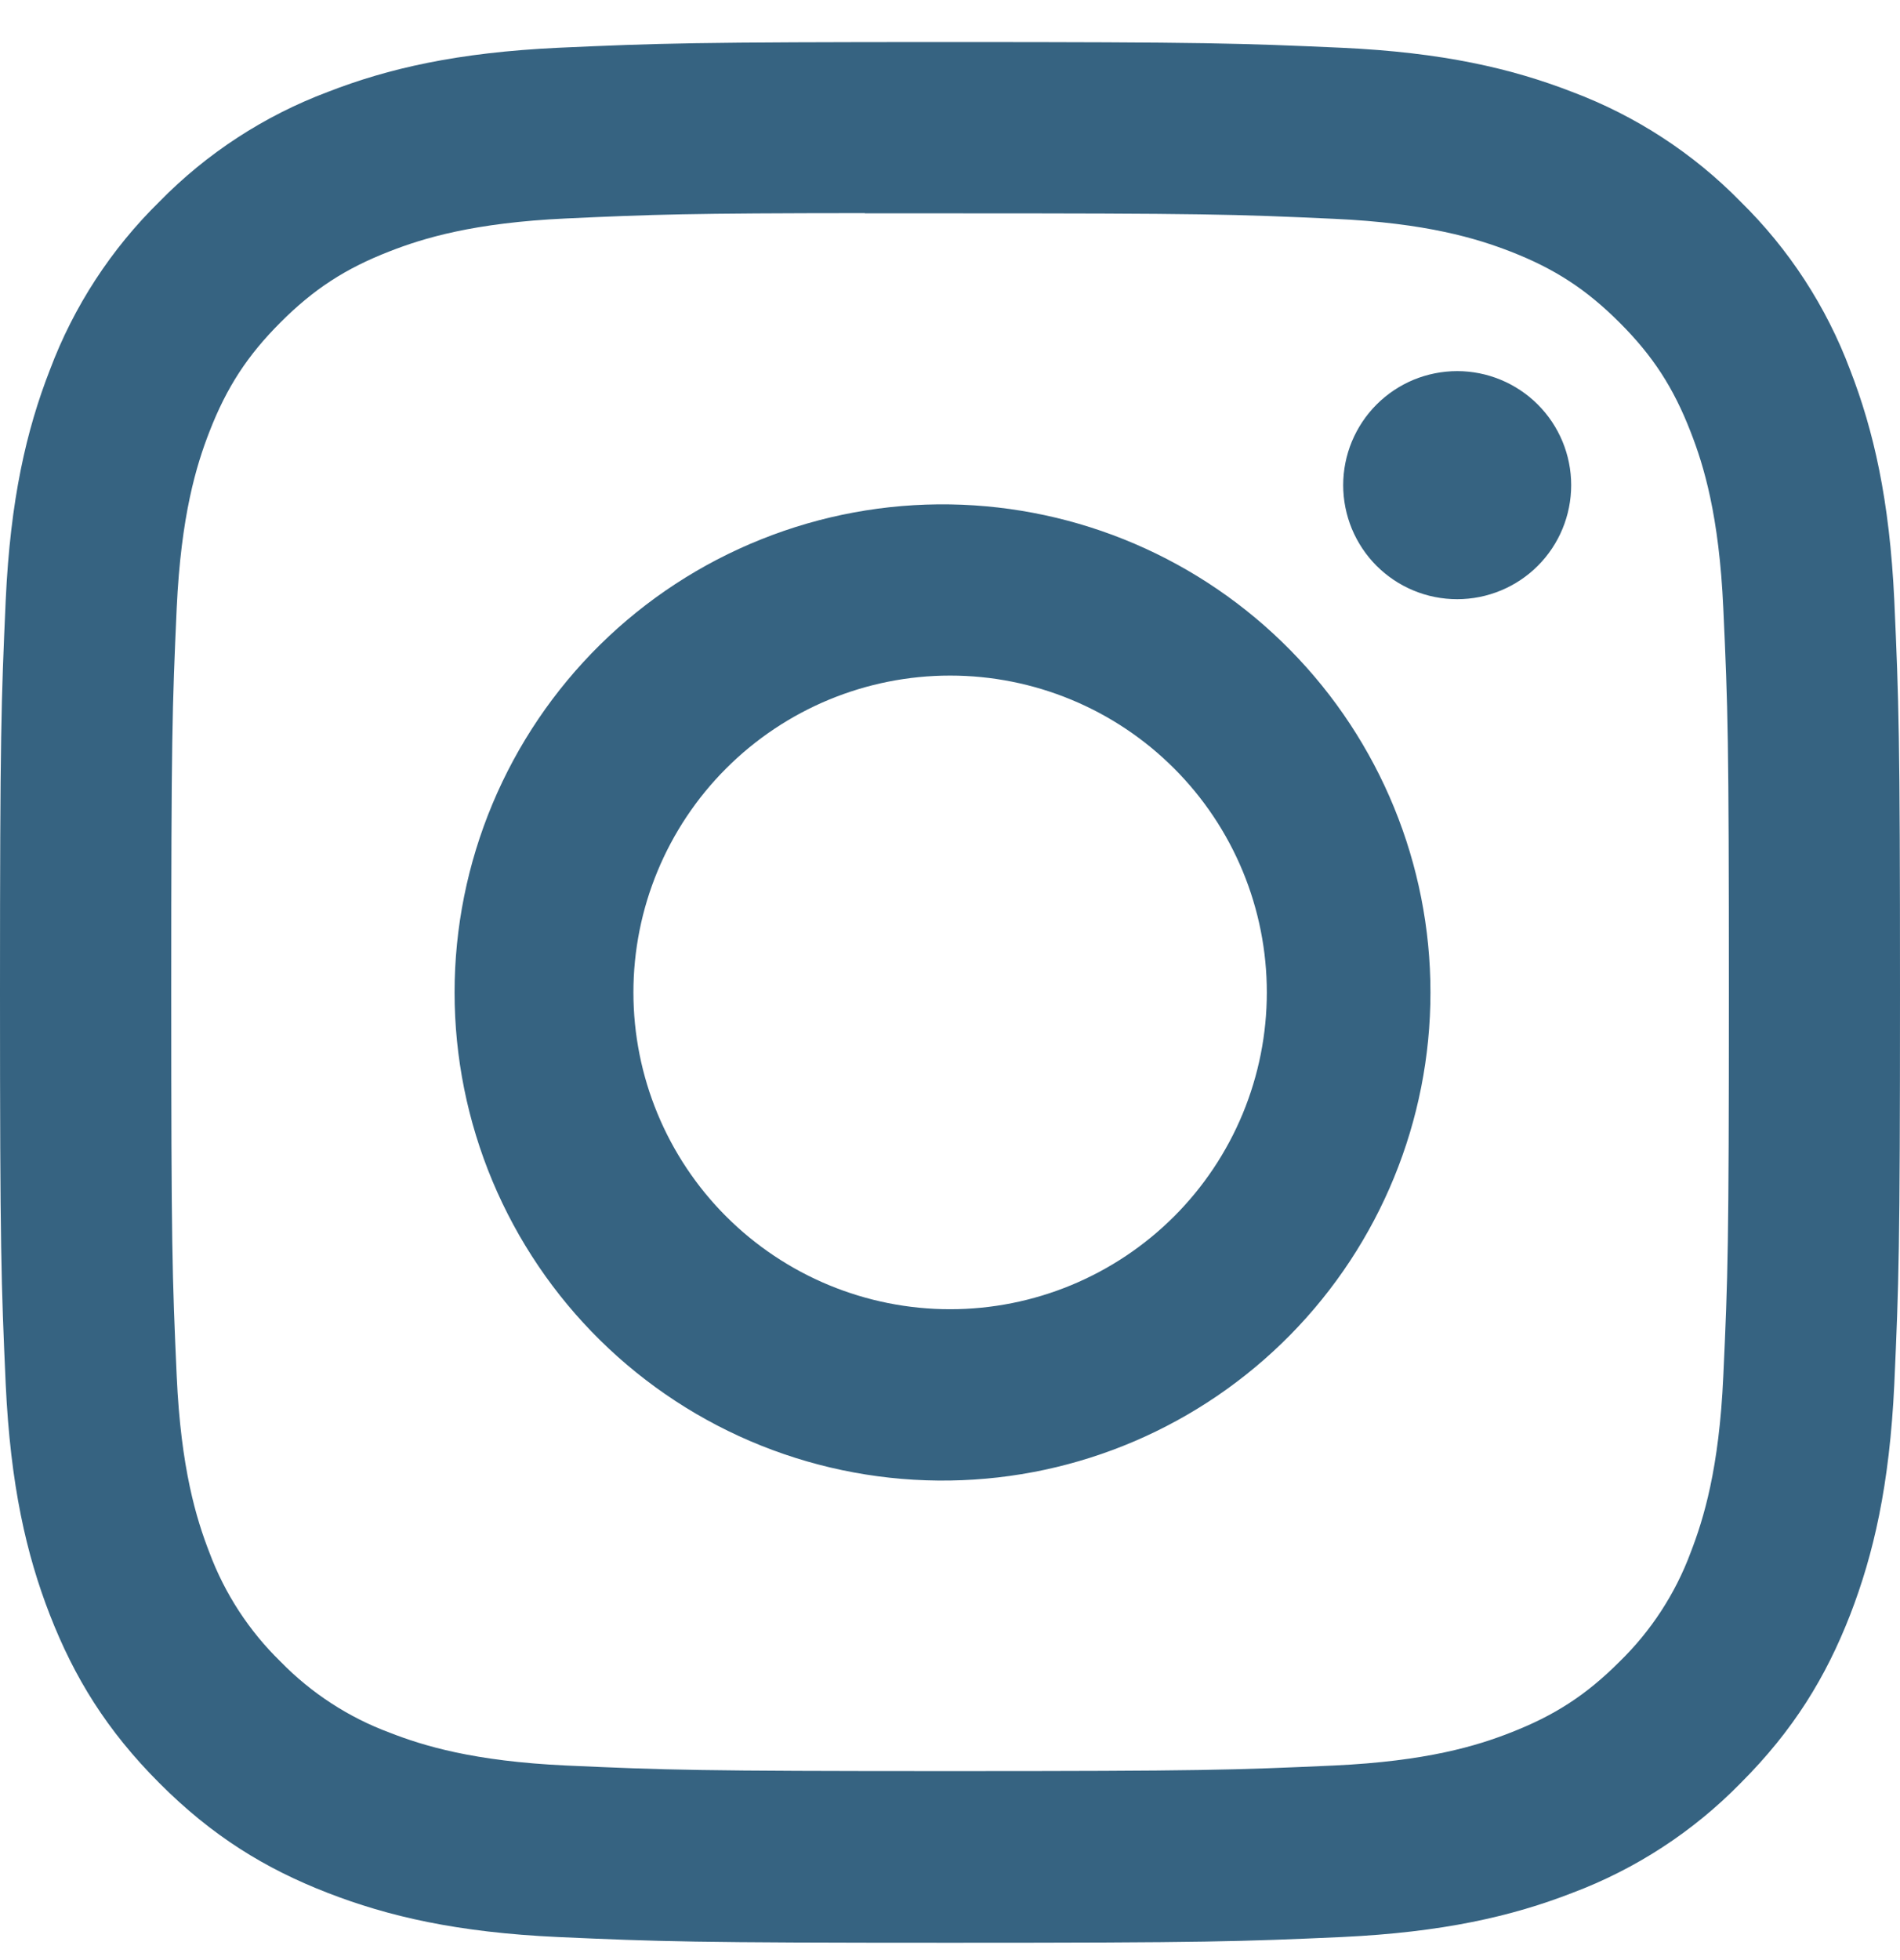 <svg width="32" height="33" viewBox="0 0 32 33" fill="none" xmlns="http://www.w3.org/2000/svg">
<g id="logos" clip-path="url(#clip0_1764_14081)">
<path id="Vector" d="M16 0.708C11.658 0.708 11.112 0.728 9.406 0.804C7.7 0.884 6.538 1.152 5.52 1.548C4.452 1.949 3.484 2.579 2.686 3.394C1.871 4.193 1.241 5.16 0.84 6.228C0.444 7.244 0.174 8.408 0.096 10.108C0.02 11.818 0 12.362 0 16.71C0 21.054 0.02 21.598 0.096 23.304C0.176 25.008 0.444 26.17 0.84 27.188C1.25 28.24 1.796 29.132 2.686 30.022C3.574 30.912 4.466 31.46 5.518 31.868C6.538 32.264 7.698 32.534 9.402 32.612C11.11 32.688 11.654 32.708 16 32.708C20.346 32.708 20.888 32.688 22.596 32.612C24.298 32.532 25.464 32.264 26.482 31.868C27.55 31.467 28.516 30.837 29.314 30.022C30.204 29.132 30.75 28.24 31.16 27.188C31.554 26.17 31.824 25.008 31.904 23.304C31.98 21.598 32 21.054 32 16.708C32 12.362 31.98 11.818 31.904 10.11C31.824 8.408 31.554 7.244 31.16 6.228C30.759 5.16 30.129 4.193 29.314 3.394C28.516 2.579 27.548 1.949 26.48 1.548C25.46 1.152 24.296 0.882 22.594 0.804C20.886 0.728 20.344 0.708 15.996 0.708H16ZM14.566 3.592H16.002C20.274 3.592 20.78 3.606 22.466 3.684C24.026 3.754 24.874 4.016 25.438 4.234C26.184 4.524 26.718 4.872 27.278 5.432C27.838 5.992 28.184 6.524 28.474 7.272C28.694 7.834 28.954 8.682 29.024 10.242C29.102 11.928 29.118 12.434 29.118 16.704C29.118 20.974 29.102 21.482 29.024 23.168C28.954 24.728 28.692 25.574 28.474 26.138C28.216 26.832 27.806 27.46 27.276 27.976C26.716 28.536 26.184 28.882 25.436 29.172C24.876 29.392 24.028 29.652 22.466 29.724C20.78 29.8 20.274 29.818 16.002 29.818C11.73 29.818 11.222 29.8 9.536 29.724C7.976 29.652 7.13 29.392 6.566 29.172C5.872 28.915 5.243 28.506 4.726 27.976C4.195 27.459 3.785 26.831 3.526 26.136C3.308 25.574 3.046 24.726 2.976 23.166C2.9 21.48 2.884 20.974 2.884 16.7C2.884 12.426 2.9 11.924 2.976 10.238C3.048 8.678 3.308 7.83 3.528 7.266C3.818 6.52 4.166 5.986 4.726 5.426C5.286 4.866 5.818 4.52 6.566 4.23C7.13 4.01 7.976 3.75 9.536 3.678C11.012 3.61 11.584 3.59 14.566 3.588V3.592ZM24.542 6.248C24.29 6.248 24.04 6.298 23.807 6.394C23.574 6.491 23.363 6.632 23.184 6.811C23.006 6.989 22.865 7.201 22.768 7.434C22.672 7.666 22.622 7.916 22.622 8.168C22.622 8.42 22.672 8.67 22.768 8.903C22.865 9.136 23.006 9.348 23.184 9.526C23.363 9.704 23.574 9.846 23.807 9.942C24.04 10.039 24.29 10.088 24.542 10.088C25.051 10.088 25.54 9.886 25.9 9.526C26.26 9.166 26.462 8.677 26.462 8.168C26.462 7.659 26.26 7.171 25.9 6.811C25.54 6.451 25.051 6.248 24.542 6.248ZM16.002 8.492C14.912 8.475 13.83 8.675 12.818 9.081C11.806 9.486 10.885 10.088 10.108 10.853C9.332 11.618 8.715 12.529 8.294 13.535C7.873 14.54 7.656 15.619 7.656 16.709C7.656 17.799 7.873 18.878 8.294 19.884C8.715 20.889 9.332 21.801 10.108 22.565C10.885 23.33 11.806 23.933 12.818 24.338C13.83 24.743 14.912 24.943 16.002 24.926C18.159 24.893 20.216 24.012 21.73 22.475C23.244 20.937 24.092 18.867 24.092 16.709C24.092 14.552 23.244 12.481 21.73 10.944C20.216 9.406 18.159 8.526 16.002 8.492ZM16.002 11.374C16.703 11.374 17.396 11.512 18.043 11.78C18.69 12.048 19.278 12.441 19.774 12.937C20.269 13.432 20.662 14.02 20.93 14.667C21.198 15.314 21.336 16.008 21.336 16.708C21.336 17.409 21.198 18.102 20.93 18.75C20.662 19.397 20.269 19.985 19.774 20.48C19.278 20.975 18.69 21.368 18.043 21.636C17.396 21.904 16.703 22.042 16.002 22.042C14.587 22.042 13.231 21.48 12.23 20.48C11.23 19.48 10.668 18.123 10.668 16.708C10.668 15.294 11.23 13.937 12.23 12.937C13.231 11.936 14.587 11.374 16.002 11.374Z" fill="#366381"/>
</g>
<defs>
<clipPath id="clip0_1764_14081">
<rect width="32" height="32" fill="white" transform="translate(0 0.708)"/>
</clipPath>
</defs>
</svg>
